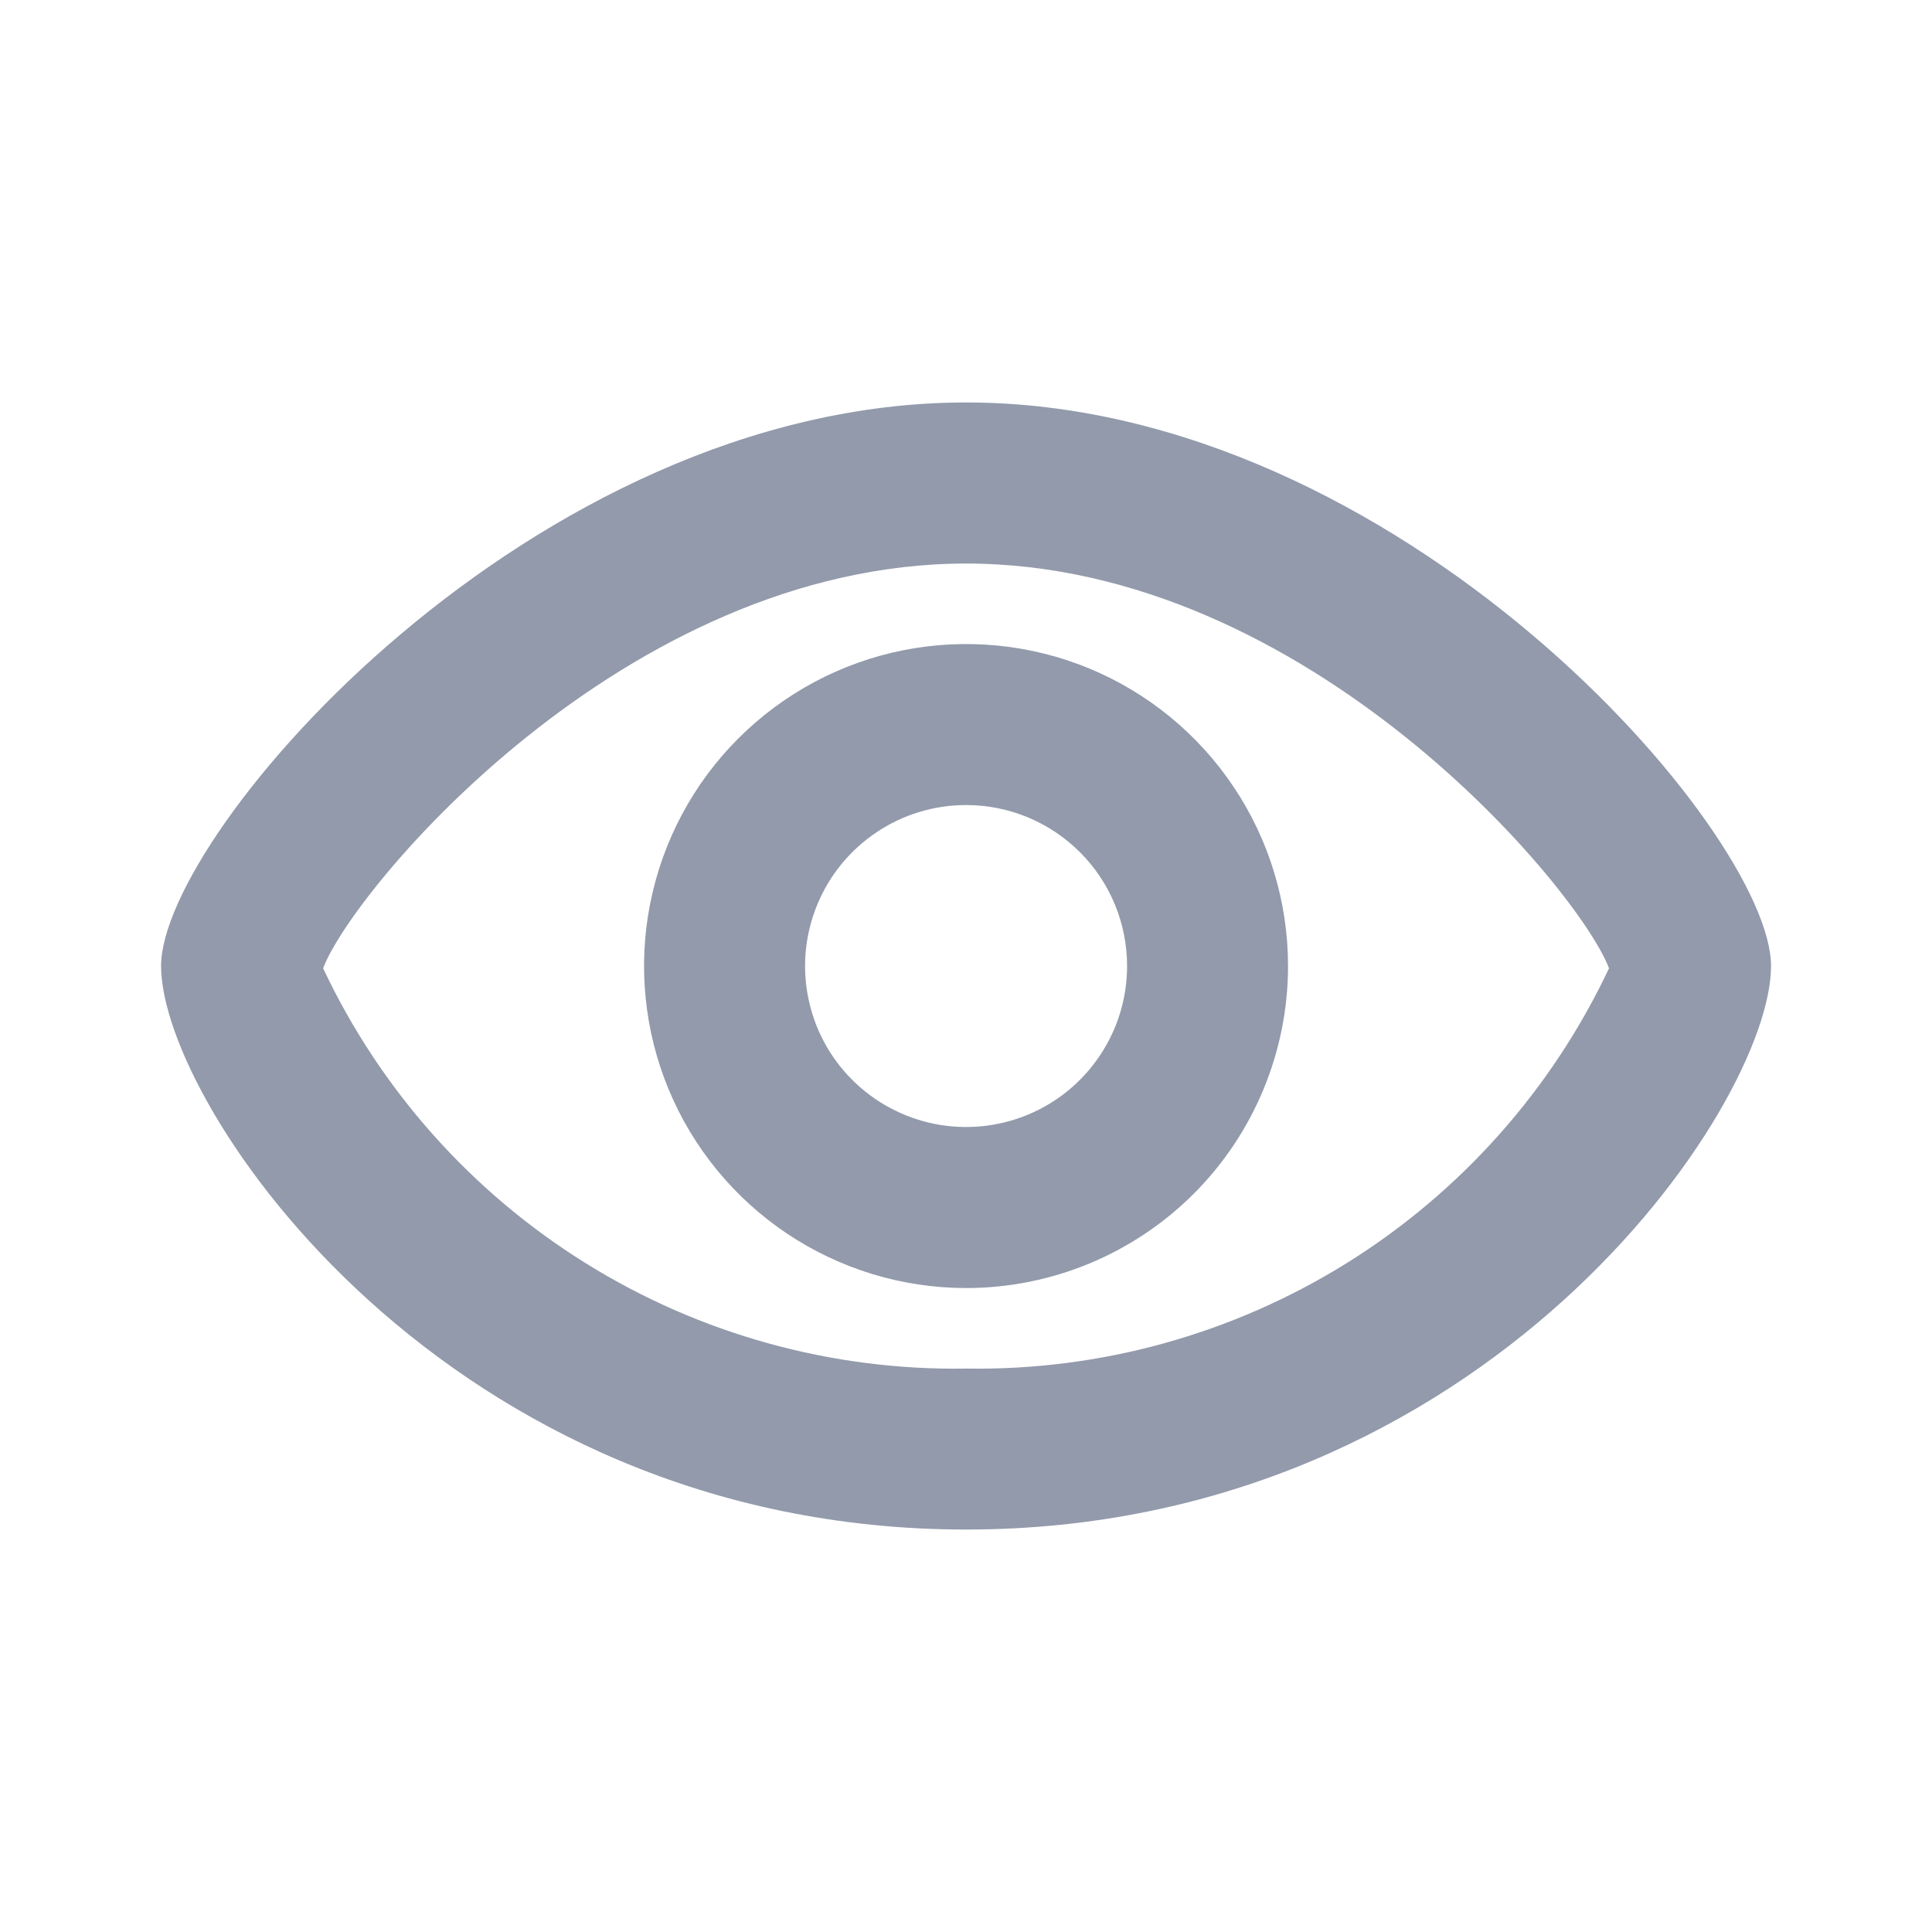 <svg width="16" height="16" viewBox="0 0 16 16" fill="none" xmlns="http://www.w3.org/2000/svg">
<path d="M8.001 10.667C7.473 10.667 6.958 10.51 6.519 10.217C6.081 9.924 5.739 9.508 5.537 9.021C5.335 8.533 5.282 7.997 5.385 7.48C5.488 6.963 5.742 6.487 6.115 6.115C6.488 5.742 6.963 5.488 7.48 5.385C7.998 5.282 8.534 5.335 9.021 5.536C9.508 5.738 9.925 6.08 10.218 6.519C10.511 6.957 10.667 7.473 10.667 8C10.667 8.707 10.386 9.386 9.886 9.886C9.386 10.386 8.708 10.667 8.001 10.667ZM8.001 6.667C7.737 6.667 7.479 6.745 7.26 6.892C7.041 7.038 6.87 7.246 6.769 7.49C6.668 7.734 6.641 8.002 6.693 8.26C6.744 8.519 6.871 8.757 7.058 8.943C7.244 9.129 7.482 9.256 7.741 9.308C7.999 9.359 8.267 9.333 8.511 9.232C8.755 9.131 8.963 8.96 9.109 8.741C9.256 8.522 9.334 8.264 9.334 8C9.334 7.647 9.194 7.307 8.943 7.057C8.693 6.807 8.354 6.667 8.001 6.667Z" fill="#929AAB"/>
<path d="M8.001 12.667C3.698 12.667 1.334 9.162 1.334 8C1.334 6.891 4.409 3.333 8.001 3.333C11.593 3.333 14.667 6.891 14.667 8C14.667 9.162 12.303 12.667 8.001 12.667ZM2.676 8.019C3.15 9.025 3.905 9.873 4.85 10.461C5.794 11.049 6.888 11.352 8.001 11.334C9.113 11.352 10.207 11.049 11.152 10.461C12.096 9.873 12.851 9.025 13.325 8.019C13.083 7.372 10.837 4.667 8.001 4.667C5.164 4.667 2.918 7.372 2.676 8.019Z" fill="#929AAB"/>
</svg>
